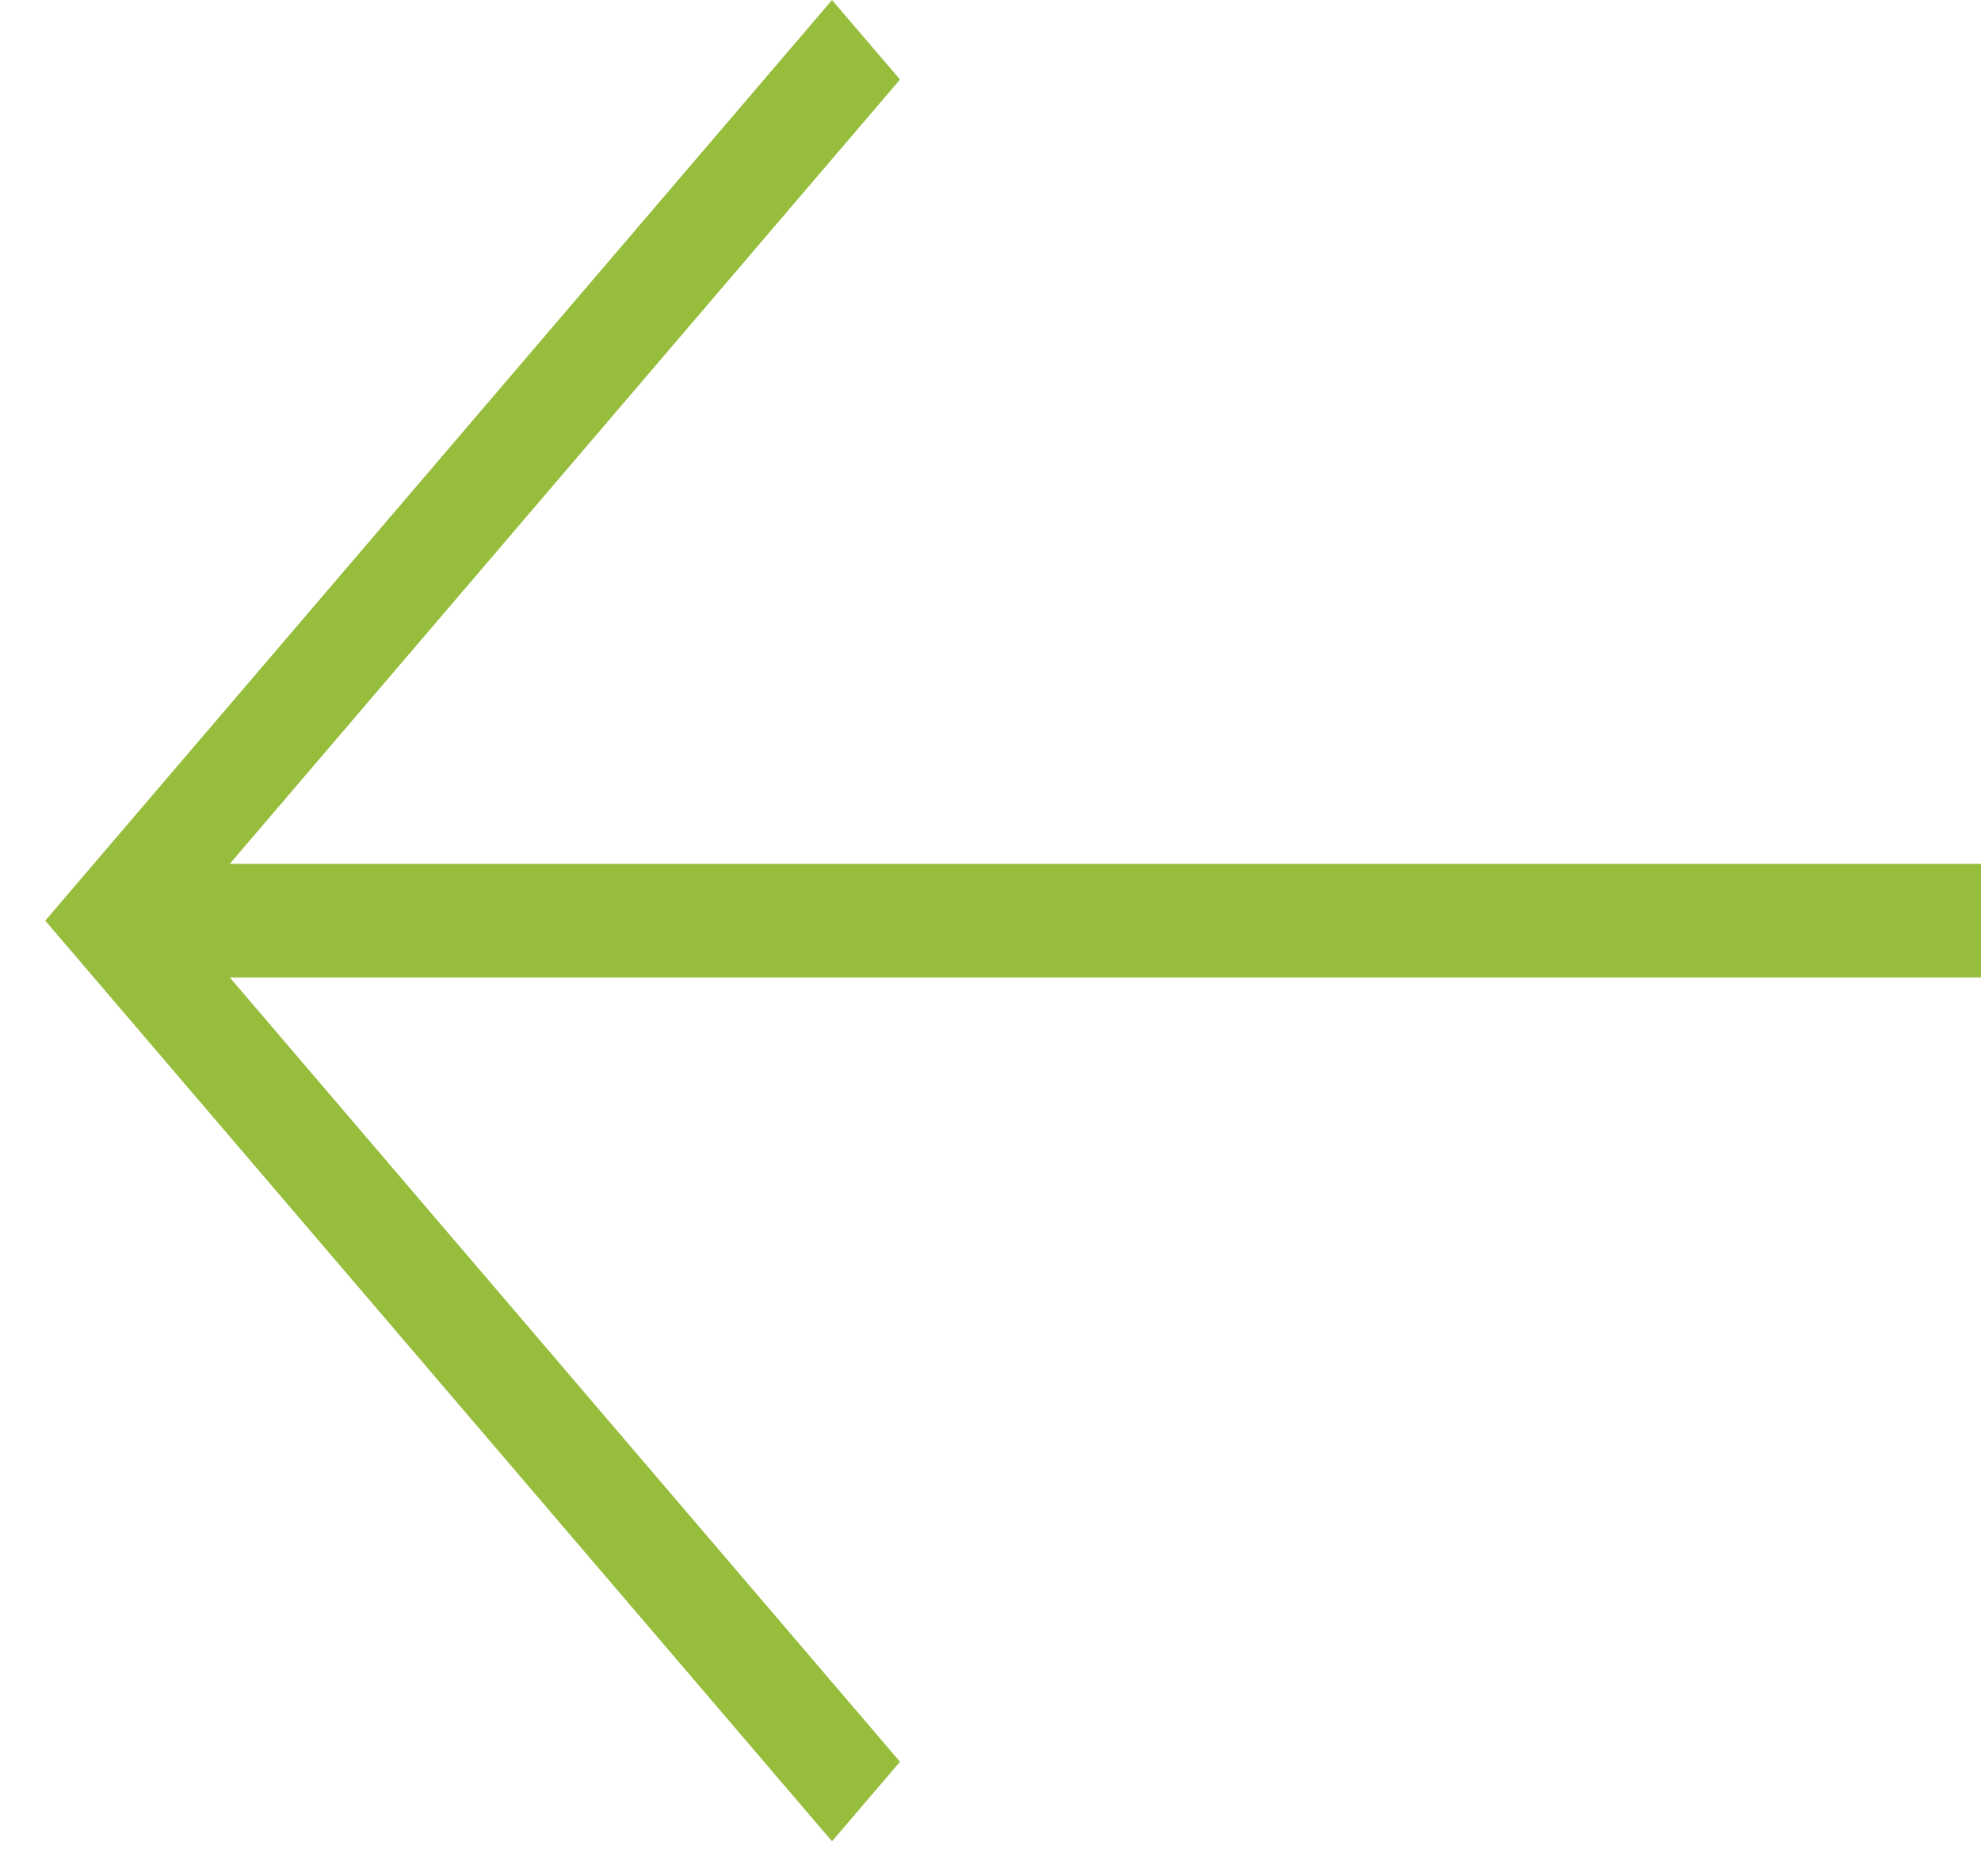 <svg width="19" height="18" viewBox="0 0 19 18" fill="none" xmlns="http://www.w3.org/2000/svg">
<path d="M8.632 16.901L7.98 17.664L0.434 8.832L7.98 0L8.632 0.763L2.204 8.287H19V9.377H2.204L8.632 16.901Z" fill="#97BD3D"/>
</svg>
